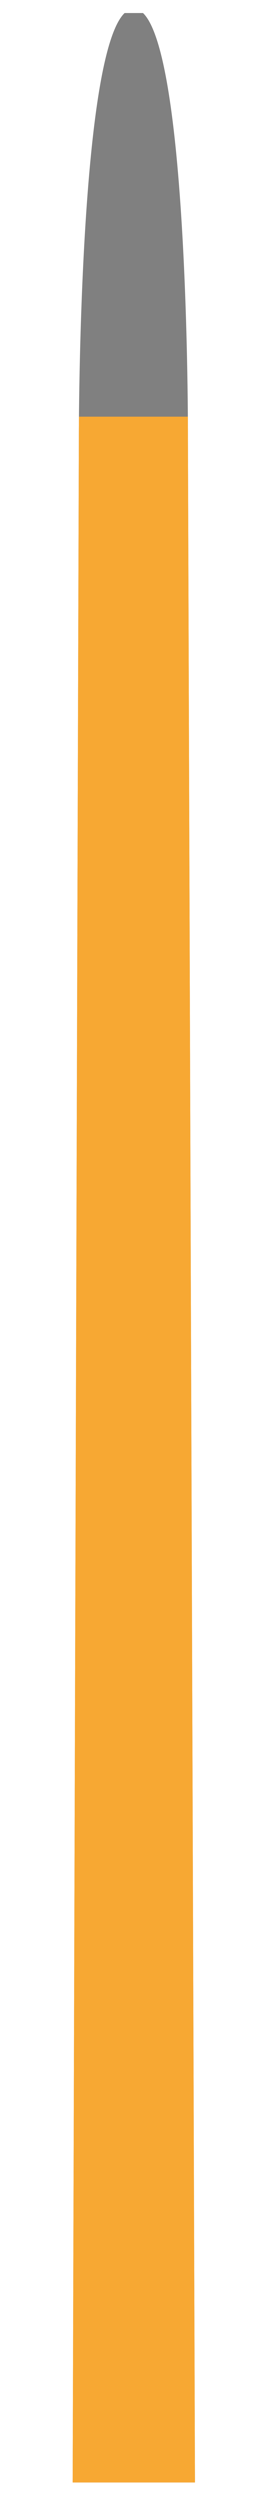 <svg xmlns="http://www.w3.org/2000/svg" xmlns:xlink="http://www.w3.org/1999/xlink" viewBox="0 0 13 117"><defs><style>.cls-1{fill:none;}.cls-2{clip-path:url(#clip-path);}.cls-3{fill:gray;}.cls-4{clip-path:url(#clip-path-2);}.cls-5{fill:#f7a833;}</style><clipPath id="clip-path"><rect id="SVGID" class="cls-1" x="0.43" y="0.61" width="12.14" height="115.77"/></clipPath><clipPath id="clip-path-2"><path class="cls-1" d="M3.41,116.18H9.15L8.82,20.56S8.89.41,6.28.41,3.7,20.56,3.7,20.56Z"/></clipPath></defs><g id="_5_6" data-name="5/6"><g class="cls-2"><path class="cls-3" d="M3.41,116.18H9.15L8.82,20.56S8.89.41,6.28.41,3.7,20.56,3.7,20.56Z"/></g><g class="cls-4"><rect class="cls-5" x="-6.05" y="19.5" width="24.25" height="97.5"/></g></g></svg>